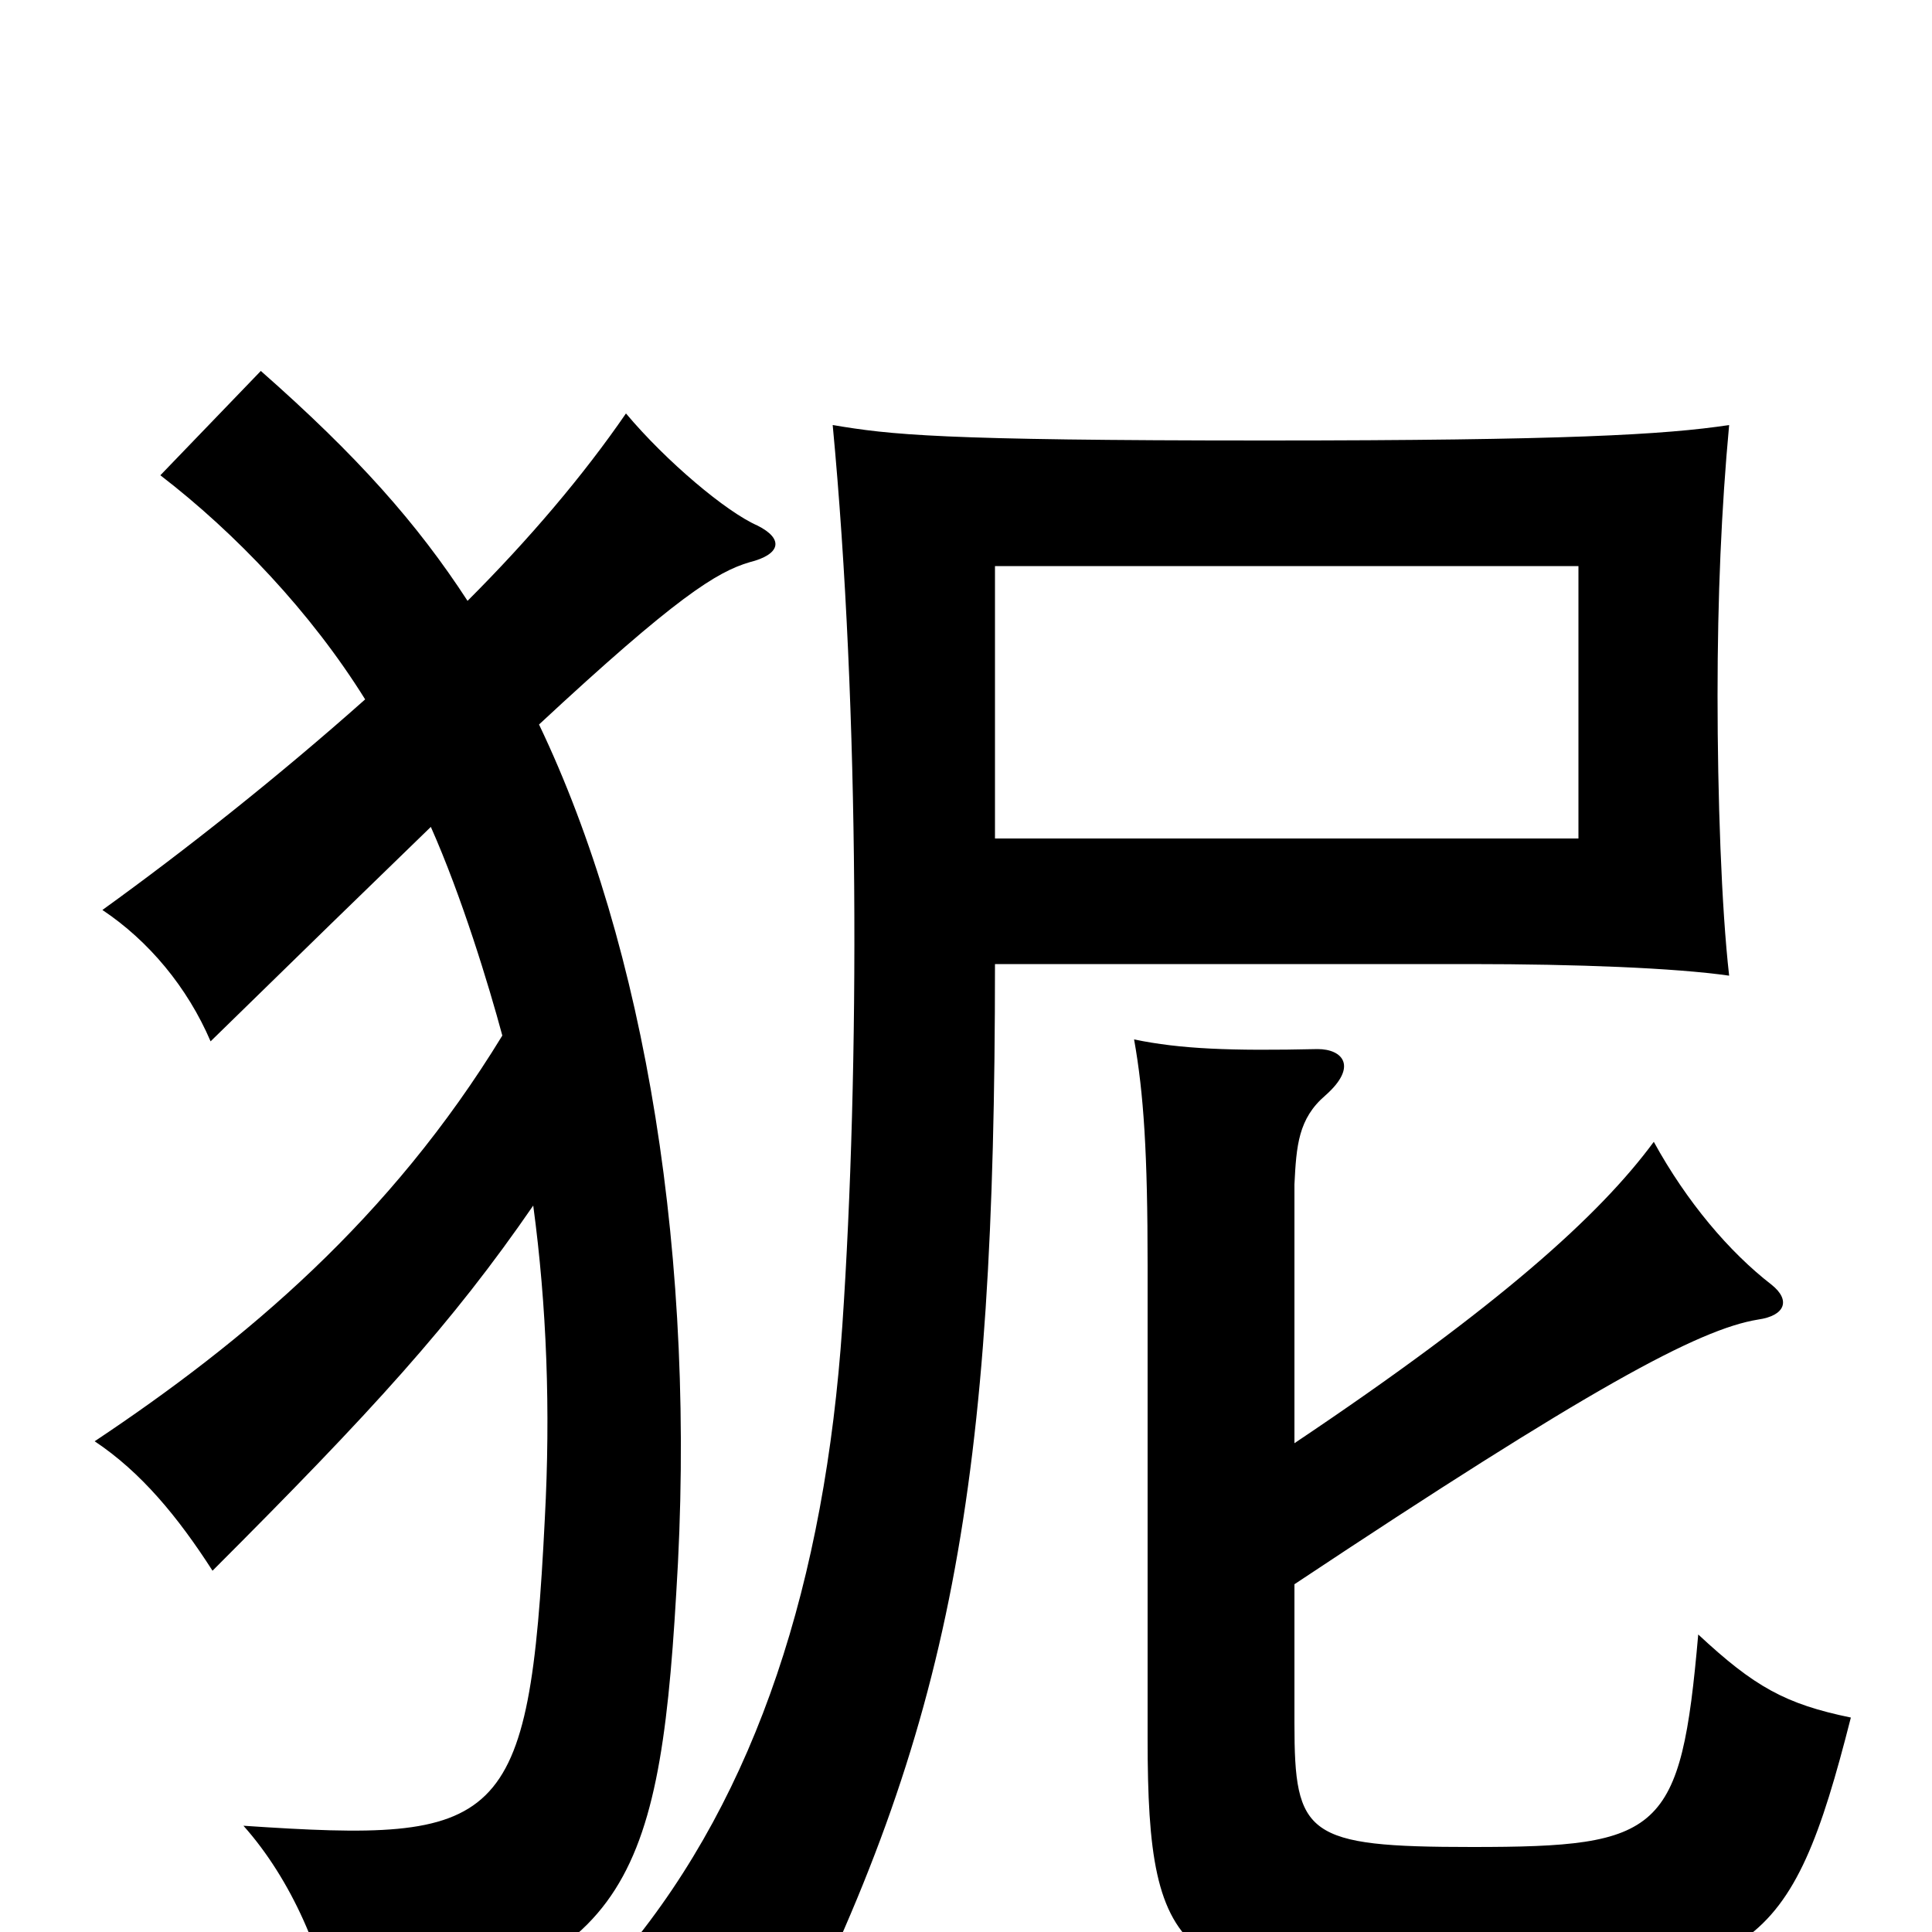 <svg xmlns="http://www.w3.org/2000/svg" viewBox="0 -1000 1000 1000">
	<path fill="#000000" d="M817 -566H515V-707H817ZM895 -495C891 -530 889 -588 889 -640C889 -691 891 -737 895 -780C862 -775 810 -772 655 -772C485 -772 461 -775 431 -780C445 -632 445 -447 436 -314C427 -182 392 -72 324 10C365 22 391 42 403 70C493 -106 515 -231 515 -501H761C816 -501 867 -499 895 -495ZM670 -180C822 -281 879 -312 910 -317C924 -319 927 -327 917 -335C895 -352 873 -378 856 -409C828 -371 776 -324 670 -253V-387C671 -407 672 -421 686 -433C703 -448 695 -457 682 -457C637 -456 611 -457 587 -462C592 -434 594 -403 594 -345V-100C594 18 611 30 760 28C908 26 927 11 958 -111C924 -118 908 -127 879 -154C870 -51 860 -44 762 -44C676 -44 670 -50 670 -108ZM260 -464C202 -369 127 -306 49 -254C73 -238 92 -215 110 -187C193 -270 234 -315 276 -376C283 -324 285 -270 282 -214C274 -53 260 -46 126 -55C151 -27 168 13 173 47C322 22 341 -21 350 -175C361 -348 334 -510 279 -625C350 -691 371 -704 388 -709C404 -713 406 -721 392 -728C376 -735 345 -761 324 -786C302 -754 274 -721 242 -689C216 -729 185 -764 135 -808L83 -754C122 -724 161 -683 189 -638C144 -598 96 -560 53 -529C77 -513 97 -489 109 -461C154 -505 192 -542 223 -572C239 -536 253 -490 260 -464Z"/>
</svg>